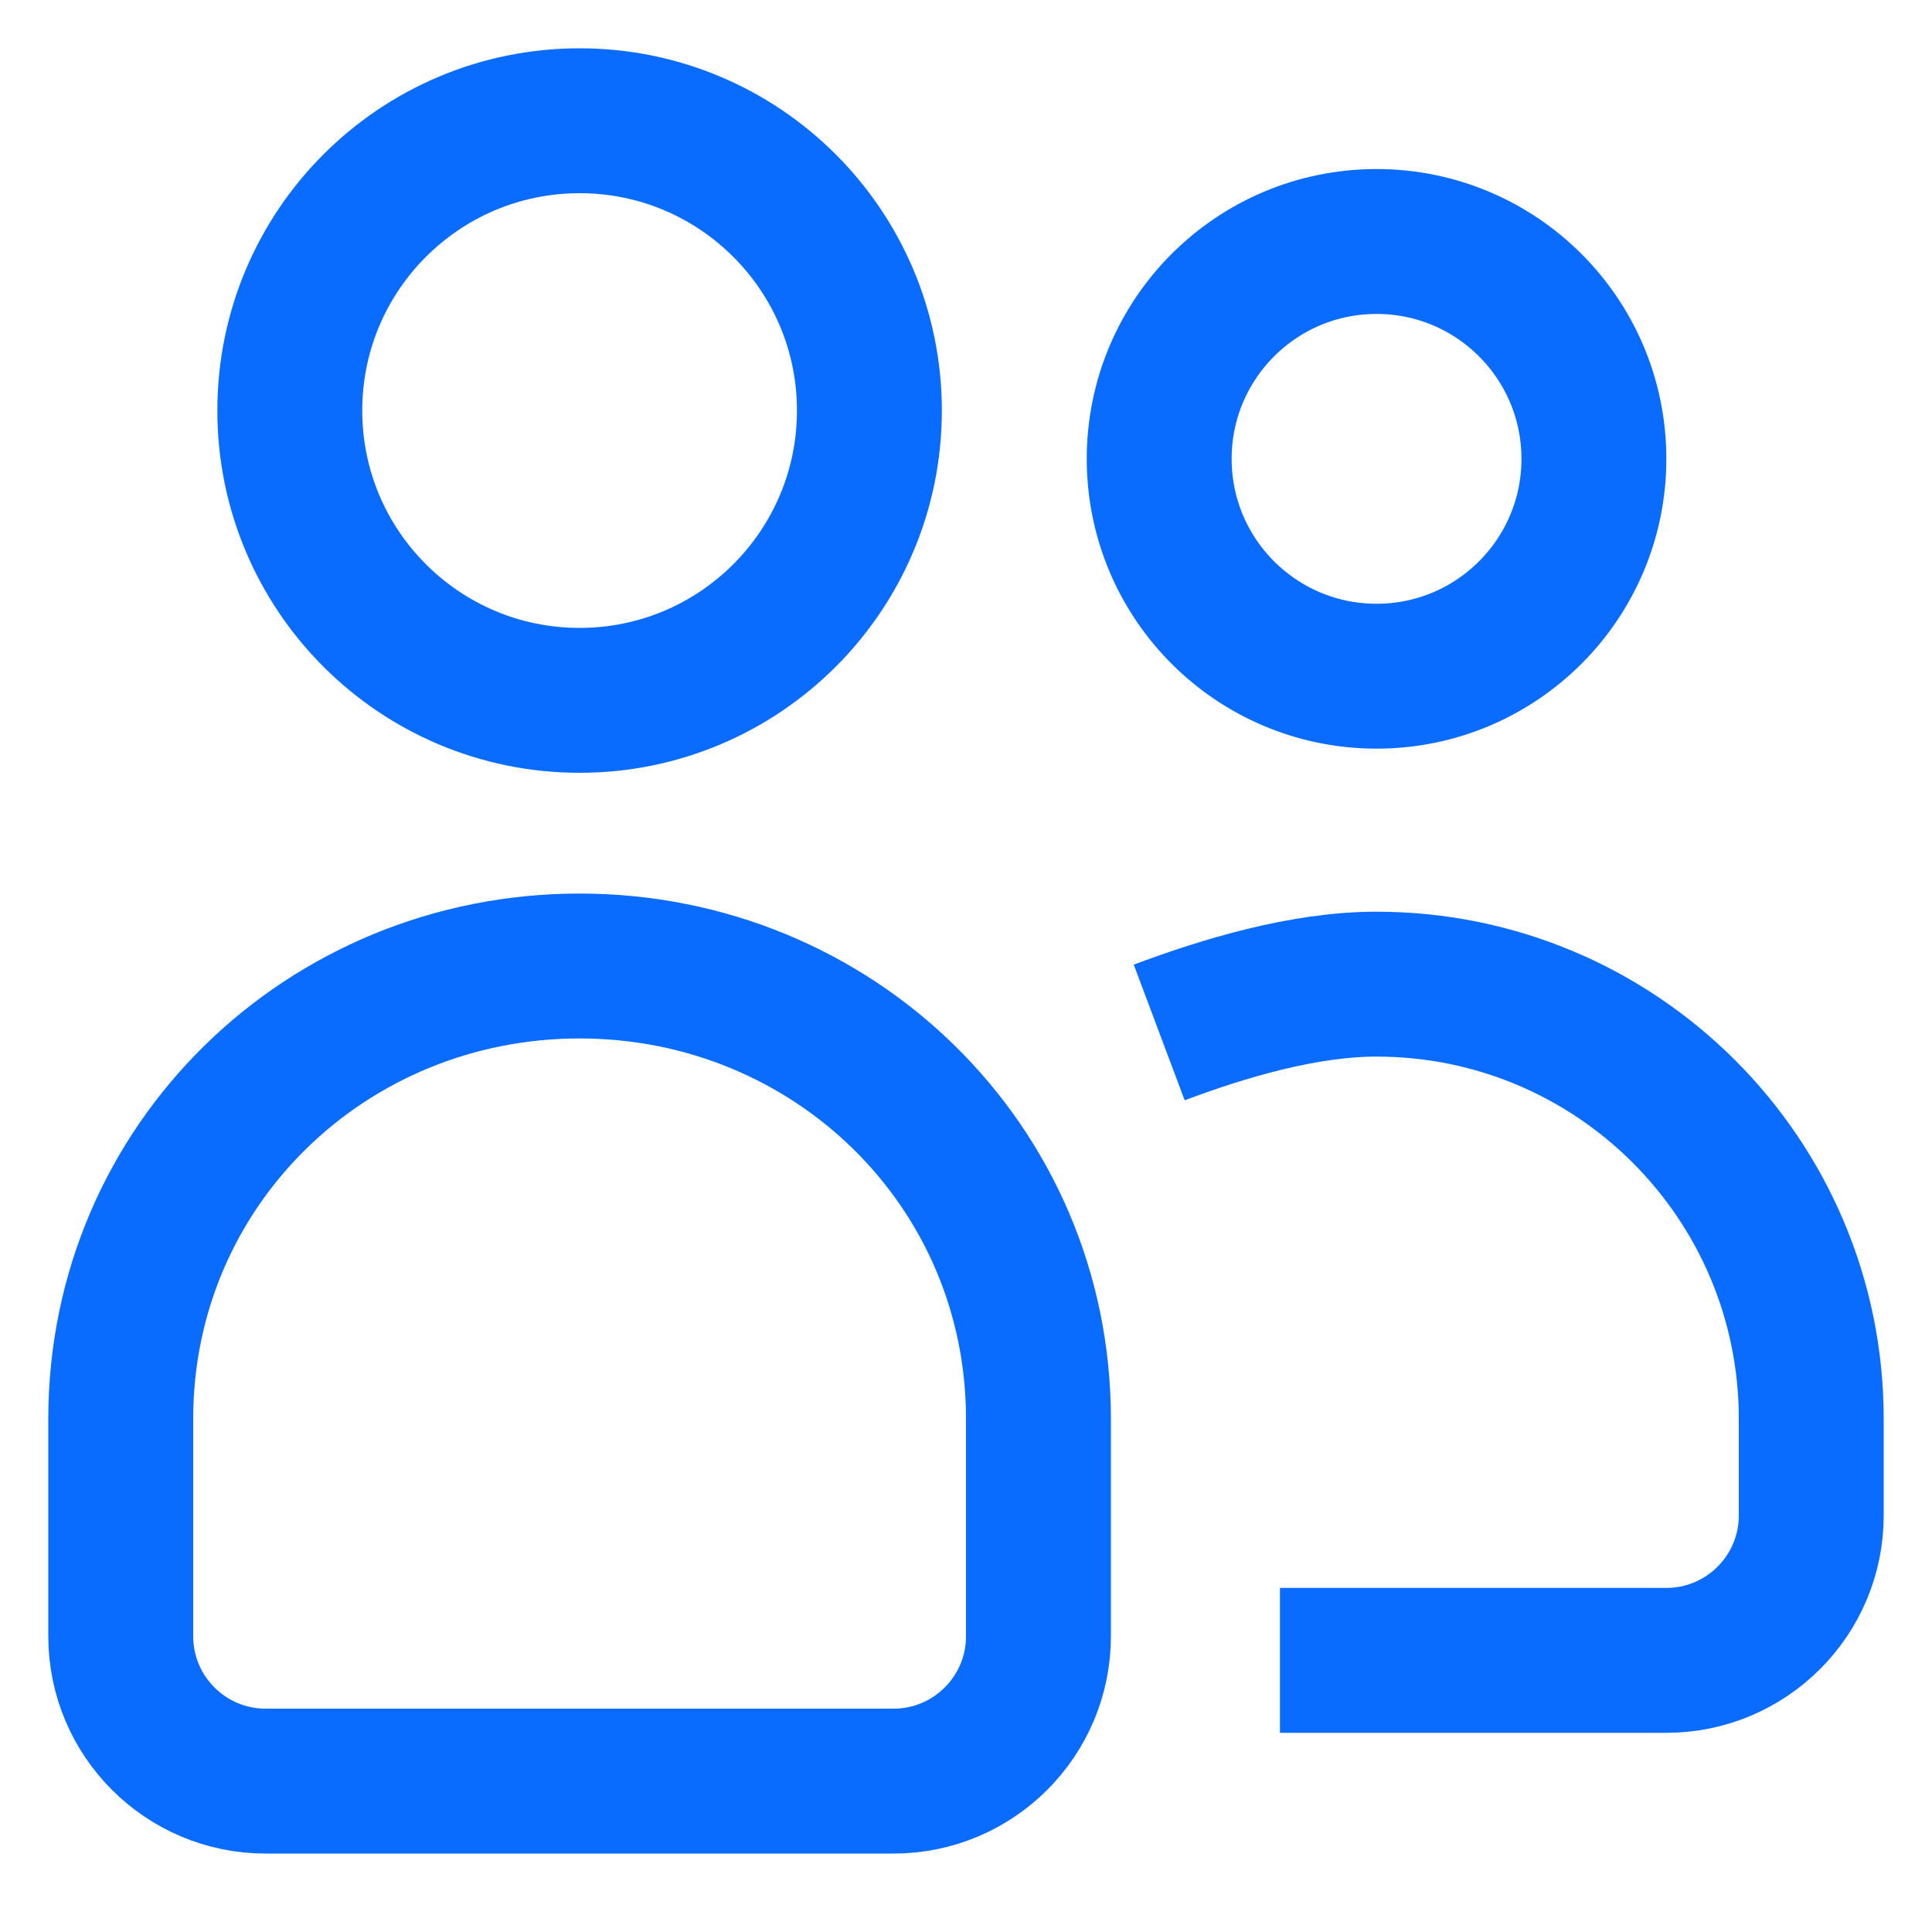 <svg width="20" height="20" viewBox="0 0 20 20" fill="none" xmlns="http://www.w3.org/2000/svg">
<path d="M13.25 17.188H17.25C18.078 17.188 18.75 16.516 18.75 15.688V14.688C18.75 12.202 16.735 10.188 14.25 10.188C13.5 10.187 12.666 10.438 12 10.688M9 4.25C9 5.907 7.657 7.25 6 7.25C4.343 7.25 3 5.907 3 4.25C3 2.593 4.343 1.25 6 1.25C7.657 1.25 9 2.593 9 4.25ZM16.5 4.75C16.5 5.993 15.493 7 14.25 7C13.007 7 12 5.993 12 4.75C12 3.507 13.007 2.5 14.25 2.5C15.493 2.5 16.5 3.507 16.5 4.75ZM2.75 18.438H9.25C10.078 18.438 10.75 17.766 10.75 16.938V14.688C10.75 12.064 8.623 10 6 10C3.377 10 1.25 12.064 1.25 14.688V16.938C1.25 17.766 1.922 18.438 2.75 18.438Z" stroke="#0A6CFF" stroke-width="1.5" stroke-linejoin="round"/>
</svg>
